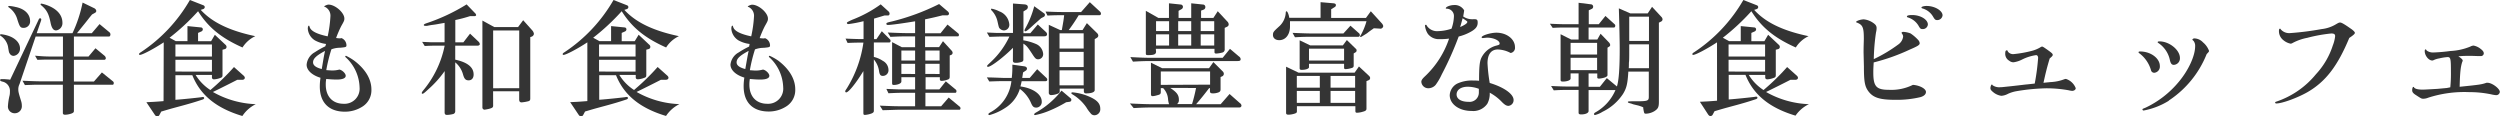 <svg xmlns="http://www.w3.org/2000/svg" viewBox="0 0 575.04 26.68"><defs><style>.cls-1{fill:#343434;}</style></defs><title>title-5</title><g id="Layer_2" data-name="Layer 2"><g id="Layer_1-2" data-name="Layer 1"><path class="cls-1" d="M2,8.26c1.6.56,2.6,1.65,2.6,2.88a1.64,1.64,0,0,1-1.48,1.71,1,1,0,0,1-.84-.47c-.22-.31-.22-.31-.45-1.74A4,4,0,0,0,.14,8.23C0,8.15,0,8.12,0,8.06s.08-.19.22-.19A8,8,0,0,1,2,8.26Zm2.52,11-.14.33a2.72,2.72,0,0,0-.17.81c0,.65,0,.76.65,2.86a3.41,3.41,0,0,1,.16,1,1.62,1.62,0,0,1-1.62,1.79,1.54,1.54,0,0,1-1.57-1.71,13.63,13.63,0,0,1,.39-2.46,4.23,4.23,0,0,0,.06-.79A2.18,2.18,0,0,0,.5,18.76c-.36-.11-.47-.2-.47-.34s.11-.22.33-.22l.65,0,1,.08.33.06L8.88,4.54c.08-.23.22-.34.36-.34a.28.28,0,0,1,.25.31,1.11,1.11,0,0,1-.05.25l-1,2.88h8.23A30.68,30.68,0,0,0,19,.59L21.7,1.9a.83.83,0,0,1,.45.62.52.52,0,0,1-.28.42l-.7.39c-.28.34-.56.67-.81,1-.56.73-1.12,1.4-1.71,2.13L17.7,7.64h3.41l1.79-2.1,2.27,1.88a.66.66,0,0,1,.23.5c0,.26-.14.48-.31.48H17V13h3.36l1.6-1.9,2.13,1.76a.87.87,0,0,1,.25.53.37.37,0,0,1-.36.37H17v5h4.6l1.84-2.1L26,18.73a.48.48,0,0,1,.17.37c0,.22-.11.39-.22.39H17v6c0,.31-.11.42-.47.59a4.8,4.8,0,0,1-1.54.31c-.37,0-.53-.14-.53-.39V19.49H10c-.53,0-1.23,0-2,0l-2.27.08-.56-1c2.52.11,3.5.14,4.84.14h4.46v-5H11.82c-.31,0-.87,0-1.52,0l-1.7.05-.54-.95C10.19,13,11,13,11.82,13h2.66V8.4H8.2Zm-1-17.67C5.66,2,6.92,3.25,6.92,4.84A1.47,1.47,0,0,1,5.43,6.41c-.73,0-.89-.22-1.43-1.9A5,5,0,0,0,2,1.68c-.09-.06-.11-.11-.11-.17s.08-.14.25-.14A9.14,9.14,0,0,1,3.44,1.57ZM11,1.26c2.19.87,3.36,2.24,3.36,4A1.67,1.67,0,0,1,12.91,7c-.62,0-1-.5-1.26-1.68-.42-2.16-.9-3.05-2.19-4.12C9.35,1.09,9.32,1,9.32,1a.2.2,0,0,1,.2-.17A8.25,8.25,0,0,1,11,1.26Z"/><path class="cls-1" d="M37.66,9.74c-2.35,1.54-4.93,2.89-5.49,2.89a.19.19,0,0,1-.19-.17c0-.14.14-.28.42-.45A35.75,35.75,0,0,0,43.68,0l3.14,1.23a.48.48,0,0,1,.28.39.52.52,0,0,1-.4.48l-.53.17c2.61,2.85,6.58,4.79,12.55,6.05a7,7,0,0,0-2.94,2.6c-4.9-2.18-7.87-4.62-10.22-8.34A50.29,50.29,0,0,1,39,8.68l1.43.78h2.69V6l3.11.31a.44.44,0,0,1,.42.42.55.55,0,0,1-.28.48l-.81.36v1.9h3L49.42,8l2.38,2.24a.73.73,0,0,1,.31.53.53.53,0,0,1-.34.51l-.59.16v5.8c0,.45-.11.56-.53.7a4.77,4.77,0,0,1-1.4.31c-.33,0-.5-.17-.5-.45v-.56H45a10.94,10.94,0,0,0,3.39,3.47,52.2,52.2,0,0,0,5.43-5.29l2.07,1.85c.31.25.42.45.42.61,0,.34-.31.51-.73.48l-.19,0-.82,0c-1.59.82-4.11,2.08-5.6,2.8a21.44,21.44,0,0,0,9.86,2.8,7.87,7.87,0,0,0-3.08,2.72c-6-1.79-9.69-4.82-11.51-9.38H40.35v5.66c2.18-.17,4.48-.42,5.91-.59a2.49,2.49,0,0,1,.42-.06.26.26,0,0,1,.28.25c0,.14-.12.26-.37.34-1.59.53-2.85.92-6,1.76-1.54.42-1.63.45-3.5,1l-.39.73a.62.62,0,0,1-.54.39c-.19,0-.36-.11-.56-.39l-1.93-2.88c1.91-.09,2.21-.11,3.95-.25ZM48.75,13V10.22h-8.4V13Zm0,3.47V13.75h-8.4v2.71Z"/><path class="cls-1" d="M75,10.11a7.07,7.07,0,0,1-2.54-.81,3.44,3.44,0,0,1-1.66-2.69c0-.39.09-.7.23-.7s.08,0,.25.45c.36.84,1.74,1.51,4.09,2A27.74,27.74,0,0,0,76,3.81a2.24,2.24,0,0,0-1.12-2.16c-.28-.11-.31-.14-.31-.19s.62-.4,1-.4c1.51,0,3.64,1.85,3.64,3.2,0,.44-.06.58-.73,1.76a24.76,24.76,0,0,0-1.17,2.72,6.16,6.16,0,0,0,.78.08,1.24,1.24,0,0,0,.45-.06,1.81,1.81,0,0,1,1.15,1.63c0,.42-.09.47-1.46.59a5.84,5.84,0,0,0-2,.36,35.12,35.12,0,0,0-1.18,4.79c1.15.08,1.15.08,1.4.08A6.1,6.1,0,0,0,78.06,16c.65.11,1.46.9,1.46,1.43s-.64.87-2.1.87c-.7,0-1.6-.06-2.38-.14a6.81,6.81,0,0,0-.11,1.31c0,2.72,1.57,4.4,4.11,4.4a3.47,3.47,0,0,0,3.67-3.75,9.74,9.74,0,0,0-3.08-6.84c-.17-.14-.22-.22-.22-.3a.18.18,0,0,1,.19-.14,12,12,0,0,1,1.91,1.14c2.55,1.94,3.92,4.23,3.92,6.61a4.44,4.44,0,0,1-1.93,3.84,7.43,7.43,0,0,1-4.18,1.26c-3.66,0-5.76-2.1-5.76-5.8a12.72,12.72,0,0,1,.16-2c-2-.61-3.19-1.76-3.19-3A3.62,3.62,0,0,1,72.44,12a18.41,18.41,0,0,1,2.38-1.34Zm-.22,1.59c-2,1.07-2.77,1.77-2.77,2.64,0,.7.67,1.2,2,1.54C74.4,13.58,74.45,13.16,74.76,11.7Z"/><path class="cls-1" d="M102.28,16.35a23.86,23.86,0,0,1-3.72,4.15c-.9.84-1.18,1.06-1.37,1.06s-.17-.08-.17-.2.08-.25.39-.64a23.16,23.16,0,0,0,4.87-10.22h-1.42c-1,0-1.6,0-3.17.08l-.59-.95,2,.09c.76,0,1.43,0,1.74,0h1.42V5.26c-1.59.28-2,.37-2.66.45s-1.2.2-1.34.23-.39,0-.53,0-.25-.08-.25-.19.08-.23.75-.45a43.49,43.49,0,0,0,9.1-4.29l1.93,2a.76.76,0,0,1,.26.45c0,.14-.2.28-.4.25h0l-1,0a34.34,34.34,0,0,1-3.39.9V9.74h1.85l1.54-2L110,9.52a1,1,0,0,1,.37.62c0,.19-.23.36-.48.36h-5.18v3.22c2.83.62,4.23,1.74,4.23,3.42,0,.84-.45,1.34-1.15,1.34s-1-.34-1.29-1.37a5.47,5.47,0,0,0-1.79-2.77V25.59a.64.64,0,0,1-.53.65,6.1,6.1,0,0,1-1.37.19c-.37,0-.54-.17-.54-.59Zm11.15,7.93c0,.39-.14.53-.81.72a10.38,10.38,0,0,1-1.15.23.51.51,0,0,1-.51-.56V4.73l2.72,1.49h5.49l1.17-1.57L122.44,7a1.49,1.49,0,0,1,.37.79.78.78,0,0,1-.53.64l-.31.11V22.65c0,.37-.09.51-.39.62a9.51,9.51,0,0,1-1.6.28c-.39,0-.56-.23-.56-.67V21h-6Zm6-4V7h-6v13.3Z"/><path class="cls-1" d="M135.1,9.74c-2.35,1.54-4.93,2.89-5.49,2.89a.19.19,0,0,1-.19-.17c0-.14.14-.28.42-.45A35.75,35.75,0,0,0,141.12,0l3.14,1.23a.48.48,0,0,1,.28.39.52.52,0,0,1-.4.48l-.53.17c2.61,2.85,6.58,4.79,12.55,6.05a7,7,0,0,0-2.94,2.6c-4.9-2.18-7.87-4.62-10.22-8.34a50.29,50.29,0,0,1-6.56,6.1l1.43.78h2.69V6l3.11.31a.44.44,0,0,1,.42.42.55.55,0,0,1-.28.48l-.81.36v1.9h3l.9-1.48,2.38,2.24a.73.73,0,0,1,.31.53.53.53,0,0,1-.34.51l-.59.16v5.8c0,.45-.11.56-.53.7a4.77,4.77,0,0,1-1.4.31c-.33,0-.5-.17-.5-.45v-.56h-3.78a10.94,10.94,0,0,0,3.39,3.47,52.2,52.2,0,0,0,5.43-5.29l2.07,1.85c.31.25.42.45.42.61,0,.34-.31.51-.73.48l-.19,0-.82,0c-1.59.82-4.11,2.08-5.6,2.8a21.44,21.44,0,0,0,9.86,2.8,7.87,7.87,0,0,0-3.08,2.72c-6-1.79-9.69-4.82-11.51-9.38h-3.86v5.66c2.18-.17,4.48-.42,5.91-.59a2.49,2.49,0,0,1,.42-.06.26.26,0,0,1,.28.25c0,.14-.12.26-.37.34-1.59.53-2.85.92-6,1.76-1.54.42-1.63.45-3.5,1l-.39.73a.62.62,0,0,1-.54.39c-.19,0-.36-.11-.56-.39l-1.93-2.88c1.91-.09,2.21-.11,3.95-.25ZM146.19,13V10.22h-8.4V13Zm0,3.47V13.75h-8.4v2.71Z"/><path class="cls-1" d="M172.42,10.11a7.07,7.07,0,0,1-2.54-.81,3.44,3.44,0,0,1-1.66-2.69c0-.39.09-.7.23-.7s.08,0,.25.45c.36.84,1.74,1.51,4.09,2a27.74,27.74,0,0,0,.64-4.53,2.24,2.24,0,0,0-1.12-2.16c-.28-.11-.31-.14-.31-.19s.62-.4,1-.4c1.51,0,3.64,1.85,3.64,3.2,0,.44-.06.58-.73,1.76a24.76,24.76,0,0,0-1.17,2.72,6.16,6.16,0,0,0,.78.08,1.24,1.24,0,0,0,.45-.06,1.81,1.81,0,0,1,1.15,1.63c0,.42-.09.47-1.46.59a5.84,5.84,0,0,0-2,.36,35.12,35.12,0,0,0-1.18,4.79c1.15.08,1.15.08,1.4.08A6.1,6.1,0,0,0,175.5,16c.65.11,1.46.9,1.46,1.43s-.64.87-2.1.87c-.7,0-1.6-.06-2.38-.14a6.81,6.81,0,0,0-.11,1.31c0,2.72,1.57,4.4,4.11,4.4a3.47,3.47,0,0,0,3.67-3.75,9.74,9.74,0,0,0-3.08-6.84c-.17-.14-.22-.22-.22-.3a.18.18,0,0,1,.19-.14A12,12,0,0,1,179,13.94c2.55,1.94,3.92,4.23,3.92,6.61a4.44,4.44,0,0,1-1.93,3.84,7.43,7.43,0,0,1-4.18,1.26c-3.66,0-5.76-2.1-5.76-5.8a12.72,12.72,0,0,1,.16-2c-2-.61-3.19-1.76-3.19-3a3.62,3.62,0,0,1,1.91-2.8,18.41,18.41,0,0,1,2.38-1.34Zm-.22,1.59c-2,1.07-2.77,1.77-2.77,2.64,0,.7.67,1.2,2,1.54C171.84,13.58,171.89,13.16,172.2,11.7Z"/><path class="cls-1" d="M201,13.1a6.07,6.07,0,0,1,2.07.9,2.38,2.38,0,0,1,1.29,2,1.3,1.3,0,0,1-1.29,1.46c-.53,0-.73-.26-.87-1.07a5.19,5.19,0,0,0-1.2-2.71V25.48c0,.31-.14.45-.53.62a5.6,5.6,0,0,1-1.49.33c-.33,0-.39-.08-.39-.5V16.35c-1.73,2.83-3.41,4.9-3.95,4.9a.22.22,0,0,1-.22-.25c0-.11,0-.14.36-.67A27.11,27.11,0,0,0,198.6,9.8h-.36c-.87,0-1.57,0-3.28.08l-.47-1c2.21.09,3,.11,3.75.11h.39V4.87a27.83,27.83,0,0,1-3.47.67c-.22,0-.36-.11-.36-.25s0-.19,1.23-.75A28.66,28.66,0,0,0,202.58,1l1.85,1.68a.74.74,0,0,1,.19.48c0,.19-.14.39-.3.39l-.84,0c-1,.31-1.26.39-2.44.73V9h.56l1.23-1.82,1.88,1.88a.48.48,0,0,1,.14.34c0,.19-.11.36-.25.36H201Zm1.37,11.2c2.77.12,3.78.14,4.85.14h3.27v-3.1h-1.76c-1.37,0-2.19,0-4.37.11l-.48-1,2.78.11c.89,0,1.68,0,2.07,0h1.76v-2.8h-3.16v1c0,.42-.81.78-1.77.78-.28,0-.36-.11-.36-.44V9.69l2.24,1.17h3.05V8.37h-1.45c-1.35,0-2.13,0-4.23.11l-.62-1c2.61.11,3.64.14,4.85.14h1.45V4.9c-2.88.48-5.51.84-6.24.84-.25,0-.37-.08-.37-.28s.17-.28,1.29-.53a51.66,51.66,0,0,0,10.84-4l2,1.7a.78.78,0,0,1,.28.51.42.42,0,0,1-.39.39h-1.12c-1.54.39-2.41.59-4,.92v3.2h3.56l1.6-2,2.43,2a.45.45,0,0,1,.2.37c0,.19-.09.33-.2.33h-7.59v2.49H216l.9-1.37,2,2.19a.8.8,0,0,1,.22.5.54.54,0,0,1-.36.48l-.31.11v4.87c0,.45-.11.59-.59.73a4.09,4.09,0,0,1-1.23.25c-.31,0-.45-.11-.45-.39v-.45h-3.28v2.8h3.17l1.48-1.85,2.33,1.93A.51.51,0,0,1,220,21c0,.2-.11.34-.22.34h-6.92v3.1h3.62l1.73-2,2.58,2.13a.53.53,0,0,1,.14.36c0,.14-.11.31-.2.31H207.26c-1.4,0-1.82.06-4.23.11Zm8.12-10.38v-2.3h-3.16v2.3Zm0,3.1V14.67h-3.16V17Zm5.63-3.1v-2.3h-3.28v2.3Zm0,3.1V14.67h-3.28V17Z"/><path class="cls-1" d="M233,11c-2.18,2.19-5.07,4.37-5.74,4.37-.11,0-.2,0-.2-.17s0-.14,1-1.09a18.85,18.85,0,0,0,4.12-5.71h-1.46c-.61,0-.73,0-3.13.08l-.59-1,2.1.09c.67,0,1.29,0,1.62,0H233V.81l2.69.2c.47.05.73.25.73.61a.72.72,0,0,1-.37.62l-.64.39v5H237l1.71-2,1.88,1.74a.77.77,0,0,1,.25.5c0,.31-.23.48-.59.48h-4.87v.92a12.63,12.63,0,0,1,2.85.82,2.7,2.7,0,0,1,1.71,2.26,1.17,1.17,0,0,1-1.15,1.29c-.5,0-.72-.22-1.4-1.29-1-1.51-1.23-1.82-2-2.32v3.64a.5.5,0,0,1-.39.56,3.84,3.84,0,0,1-1.32.22c-.53,0-.7-.14-.7-.58Zm-6,6.81c1.06,0,2.07.05,3.72.11h2a20.09,20.09,0,0,0,.14-2.24v-.81l2.77.39c.36.06.59.25.59.53a.58.58,0,0,1-.31.48l-.59.39c-.08.62-.11.7-.19,1.26h1.73l1.71-2,2.13,2a.65.65,0,0,1,.19.42c0,.2-.16.34-.44.34H235c-.12.56-.14.64-.28,1.2,2.94.42,4.9,1.82,4.9,3.5a1.29,1.29,0,0,1-1.26,1.37c-.56,0-.84-.22-1.18-1a7.84,7.84,0,0,0-2.6-3.3,7.93,7.93,0,0,1-3.39,4.39,12.66,12.66,0,0,1-3.59,1.63c-.16,0-.25-.06-.25-.2s.11-.22.37-.39a9.31,9.31,0,0,0,4.92-7.22h-1.93c-.67,0-.75,0-3.16.08Zm2.91-15.18a3.51,3.51,0,0,1,2.24,2.91A1.28,1.28,0,0,1,230.92,7a1.4,1.4,0,0,1-.87-.36c-.28-.25-.28-.25-.59-1.63a5.37,5.37,0,0,0-1.26-2.49c-.2-.19-.25-.31-.25-.39S228,2,228.09,2A6.26,6.26,0,0,1,229.88,2.63Zm9.55,1.57-1.77,1.57c-1.2,1.12-1.62,1.43-1.84,1.43a.18.18,0,0,1-.2-.2,1.43,1.43,0,0,1,.14-.39,21.14,21.14,0,0,0,2.1-5.18l2.24,1.62a.41.41,0,0,1,.22.37.51.51,0,0,1-.3.47Zm6.75,18.37a.48.48,0,0,1,.22.42.44.44,0,0,1-.42.42l-.78.11a29.53,29.53,0,0,1-4,2,16.49,16.49,0,0,1-3.13.95c-.14,0-.23-.06-.23-.17s.12-.22.37-.39a19.74,19.74,0,0,0,5.93-5.07ZM240.49,2.66c2,.08,2.77.11,3.75.11h4.43l2-2.27,2.4,2.22a.74.74,0,0,1,.17.42.34.34,0,0,1-.36.36h-4.76a38.58,38.58,0,0,1-2.3,3.42H249l1-1.6,2.4,2.35a.88.88,0,0,1,.23.53.66.66,0,0,1-.34.51L251.8,9V20.72c0,.48-.72.76-2,.76-.34,0-.5-.17-.5-.56v-.54h-5.55V21c0,.37-.19.51-1,.73a4.69,4.69,0,0,1-.92.14.52.52,0,0,1-.59-.59V5.71l2.63,1.21h.37c.33-1.91.42-2.33.53-3.42h-.51c-1.14,0-1.76,0-3.33.08Zm8.77,8.51V7.67h-5.55v3.5Zm0,4.26v-3.5h-5.55v3.5Zm0,4.2V16.18h-5.55v3.45ZM250,22c2.21.87,3.08,1.71,3.08,3a1.37,1.37,0,0,1-1.34,1.51,1.07,1.07,0,0,1-.9-.48,8.32,8.32,0,0,1-.95-1.31,10.22,10.22,0,0,0-3.19-3c-.2-.14-.28-.22-.28-.31s.11-.17.3-.17A12.52,12.52,0,0,1,250,22Z"/><path class="cls-1" d="M259.9,23.8c2.94.14,4.11.17,5.51.17h3.5a2.84,2.84,0,0,1-.11-.37,5.24,5.24,0,0,1-.14-.92,4,4,0,0,0-1.12-2.41H267v.9c0,.45-.17.59-.87.75a4.4,4.4,0,0,1-1,.2c-.28,0-.39-.14-.39-.48V14.42l2.55,1.26H278.1l1-1.4,2.1,2.1a.8.8,0,0,1,.3.59.64.64,0,0,1-.44.61l-.31.14v2.83c0,.42-.17.62-.65.76a3.51,3.51,0,0,1-1.06.17c-.56,0-.73-.12-.73-.54v-.67h-.19c-1.07,1.4-2.05,2.63-3,3.7h5.65l2.05-2.35,2.38,2.1a.76.76,0,0,1,.36.58.45.45,0,0,1-.47.42H265.41c-1.29,0-2.24,0-4.65.14ZM260,13.13c2.72.14,3.28.17,5.52.17h15.71l1.68-2.07L285,13a.79.79,0,0,1,.37.59c0,.33-.17.45-.7.45H265.47c-1.74,0-2.52,0-4.87.14Zm5.91-1.26c0,.62-.48.81-1.82.81-.45,0-.53-.08-.53-.44V2.49l2.88,1.63h2.44V.76l2.69.28a.55.55,0,0,1,.53.53.64.64,0,0,1-.37.56l-.64.36V4.12H274V.76l2.69.28a.56.56,0,0,1,.56.58.63.63,0,0,1-.45.62l-.53.2V4.12h2.83l1-1.54,2.16,2.32a1,1,0,0,1,.36.7c0,.28-.16.48-.56.64l-.36.17v4.9a.72.72,0,0,1-.59.79,7.12,7.12,0,0,1-1.34.22c-.31,0-.42-.11-.42-.36v-.73H265.86Zm3-4.73V4.87h-3V7.14Zm-3,3.33h3V7.9h-3Zm12.43,9V16.44H267v3.08Zm-9.18.75c1.54,1,2,1.65,2,2.72a1.13,1.13,0,0,1-.42,1h3.45a36.94,36.94,0,0,0,.92-3.7ZM274,7.14V4.87H271V7.14ZM271,10.47H274V7.9H271Zm8.29-3.33V4.87h-3.11V7.14Zm-3.11,3.33h3.11V7.9h-3.11Z"/><path class="cls-1" d="M296.72,4.87c0,.45,0,.93,0,1.21,0,1.87-1,3.16-2.49,3.16-.84,0-1.43-.48-1.43-1.18s.14-.81,1.57-2.12a4.57,4.57,0,0,0,1.37-3c0-.23.06-.34.2-.34s.47.56.61,1.49h7.2V.5l3,.26c.36.05.53.16.53.44a.53.53,0,0,1-.31.45l-.78.48v2h8l1.12-1.54,2.52,2.77a1.3,1.3,0,0,1,.34.64.69.69,0,0,1-.53.59h-.14L316,6.5c-.28.22-.51.36-.59.42-.34.25-.65.47-.95.72-1.38.87-1.38.87-1.46.87s-.14,0-.14-.11,0-.11.17-.36a14.45,14.45,0,0,0,1.29-3.17Zm1.59,20.75c0,.25-.11.36-.42.48a4.86,4.86,0,0,1-1.51.28c-.39,0-.56-.12-.56-.42V15.34l2.88,1.38h12.88l1-1.43,2.15,2c.34.31.42.45.42.67a.53.53,0,0,1-.36.5l-.48.2V25c0,.37-.22.54-.84.7a5.17,5.17,0,0,1-1.31.23c-.31,0-.4-.09-.4-.45V24.42H298.31Zm-1-18.06c2.66.11,3.67.14,4.85.14H309l1.63-1.79,1.93,1.71a.57.57,0,0,1,.22.44.36.36,0,0,1-.39.4H302.18c-1.66,0-2.22,0-4.32.11Zm6.27,12.6V17.47h-5.29v2.69Zm0,3.5V20.92h-5.29v2.74Zm-2.49-8.2c0,.33-.73.61-1.68.61-.33,0-.47-.11-.47-.36V9.27l2.43,1.17h7.51l.92-1.23,1.93,1.88c.25.22.31.31.31.5a.49.49,0,0,1-.31.48l-.36.22v2.8c0,.34-.14.48-.59.59a5.42,5.42,0,0,1-1.23.22c-.28,0-.39-.08-.39-.33v-.9h-8.07Zm0-1.54h8.07V11.2h-8.07Zm10.61,6.24V17.47h-5.65v2.69Zm0,3.5V20.92h-5.65v2.74Z"/><path class="cls-1" d="M331.16,9a3.15,3.15,0,0,1-2.72-1.2,4.28,4.28,0,0,1-.67-1.9.19.19,0,0,1,.19-.2c.09,0,.14,0,.23.22a2.81,2.81,0,0,0,2.6,1.24,10.34,10.34,0,0,0,3.08-.56,9.34,9.34,0,0,0,.56-2.92A1.68,1.68,0,0,0,332.78,2c-.17,0-.22,0-.22-.11,0-.34,1.06-.73,1.9-.73a2.47,2.47,0,0,1,2.32,1.23c-.08.65-.14.9-.22,1.4a3.69,3.69,0,0,0,2.46.62c.73,0,.87.14.87.81,0,.9-.5,1.51-1.76,2.18a11.06,11.06,0,0,1-2.61,1,73.49,73.49,0,0,1-3.89,8.71,13.38,13.38,0,0,1-1.43,2.44,2.26,2.26,0,0,1-1.68.75,1.59,1.59,0,0,1-1.59-1.48c0-.37.25-.73.89-1.32a21,21,0,0,0,5.49-8.62A14.51,14.51,0,0,1,331.16,9Zm10-.25a.49.49,0,0,1-.19,0,.18.18,0,0,1-.17-.17c0-.42,2.07-1.06,3.39-1.06,2.38,0,4.28,1.48,4.28,3.33a1.2,1.2,0,0,1-1,1.34,6.68,6.68,0,0,0-2.94-.81c-1.54,0-2.38,1.12-2.38,3.17a37.7,37.7,0,0,0,.51,4.53c3.3,1,5.49,2.55,5.49,3.92a1.31,1.31,0,0,1-1.18,1.35c-.45,0-.84-.23-1.46-.84a11.07,11.07,0,0,0-2.85-2.19,4.8,4.8,0,0,1-.56,2.55,3.94,3.94,0,0,1-3.64,1.65c-2.83,0-5-1.57-5-3.64a3.2,3.2,0,0,1,1.68-2.63,8,8,0,0,1,3.7-.73,11.76,11.76,0,0,1,1.37.06c0-3,.11-4.23.45-5.1a5.3,5.3,0,0,1,3.56-3c.61-.16.72-.22.72-.47,0-.7-1.4-1.35-2.91-1.35Zm-1,11.68a7.32,7.32,0,0,0-2.57-.48c-1.51,0-2.55.7-2.55,1.77s1.09,1.7,2.74,1.7a2.13,2.13,0,0,0,2.38-2.18ZM335.86,6.22c1.09-.48,1.65-.87,1.65-1.18,0-.11-.11-.22-1.09-.84C336.22,5,336.17,5.15,335.86,6.22Z"/><path class="cls-1" d="M356.5,5.46c1.9.08,2.6.11,3.75.11h2.85V.64L366,1a.53.53,0,0,1,.45.56.53.53,0,0,1-.25.45l-.76.36V5.57h2.3l1.54-1.9,2.1,1.9a.49.49,0,0,1,.16.34c0,.22-.14.42-.28.42H365.4V9.1h2l.76-1.34,1.93,2a1,1,0,0,1,.28.59.42.42,0,0,1-.23.37l-.39.25v6.3c0,.22-.17.36-.56.53a5.39,5.39,0,0,1-1.37.28c-.28,0-.42-.08-.42-.25v-.93h-2v3.06H368l1.59-2,2.33,1.93c.44-1.43.64-4.14.64-8.76,0-1.43-.08-5.46-.2-9.21L375,3.08h4l1-1.51,2.18,2.35a.82.82,0,0,1,.23.53.57.57,0,0,1-.28.48l-.56.28v18.2c0,1.26-.2,1.62-1.07,2.18a4.1,4.1,0,0,1-1.87.56c-.42,0-.45,0-.65-1.2,0-.17,0-.28-.05-.28s-.14-.11-1.07-.39L375.7,24l-.56-.2a2.17,2.17,0,0,1-.42-.11c-.19-.06-.28-.11-.28-.22s0-.17,1-.17h.67c2.8,0,3.11-.09,3.14-.93v-5.9h-4.71c-.16,2.82-.42,3.83-1.23,5.15a11.73,11.73,0,0,1-4.7,4.09,5.86,5.86,0,0,1-1.74.75.22.22,0,0,1-.22-.25c0-.11.08-.2.28-.34a10.67,10.67,0,0,0,4.65-5.15H365.4v4.82c0,.45-.7.78-1.71.78-.42,0-.59-.11-.59-.42V20.69h-2.57c-1.15,0-1.6,0-3.14.09l-.61-1c2,.09,2.74.12,3.75.12h2.57V16.88h-1.84v1.18c0,.39-.76.7-1.8.7-.36,0-.5-.11-.5-.39V7.87L361.4,9.1h1.7V6.33h-2.85c-1.26,0-1.63,0-3.11.08Zm10.86,7.08V9.86h-6.1v2.68Zm0,3.59V13.3h-6.1v2.83Zm7.39-4.71c0,1.46,0,2.44-.05,2.78s0,.81-.06,1.48h4.65V10.19h-4.54Zm0-2h4.54V3.84h-4.54Z"/><path class="cls-1" d="M394.94,9.74c-2.35,1.54-4.93,2.89-5.49,2.89a.19.19,0,0,1-.19-.17c0-.14.14-.28.42-.45A35.75,35.75,0,0,0,401,0l3.14,1.23a.48.48,0,0,1,.28.39.52.52,0,0,1-.4.48l-.53.17C406.06,5.12,410,7.06,416,8.32a7,7,0,0,0-2.94,2.6c-4.9-2.18-7.87-4.62-10.22-8.34a50.29,50.29,0,0,1-6.56,6.1l1.43.78h2.69V6l3.11.31a.44.44,0,0,1,.42.42.55.55,0,0,1-.28.48l-.81.36v1.9h3L406.7,8l2.38,2.24a.73.73,0,0,1,.31.53.53.53,0,0,1-.34.51l-.59.16v5.8c0,.45-.11.56-.53.7a4.77,4.77,0,0,1-1.4.31c-.33,0-.5-.17-.5-.45v-.56h-3.78a10.94,10.94,0,0,0,3.39,3.47,52.2,52.2,0,0,0,5.43-5.29l2.07,1.85c.31.25.42.45.42.61,0,.34-.31.51-.73.48l-.19,0-.82,0c-1.59.82-4.11,2.08-5.6,2.8a21.44,21.44,0,0,0,9.86,2.8A7.87,7.87,0,0,0,413,26.6c-6-1.79-9.69-4.82-11.51-9.38h-3.86v5.66c2.18-.17,4.48-.42,5.91-.59a2.49,2.49,0,0,1,.42-.06.26.26,0,0,1,.28.25c0,.14-.12.26-.37.34-1.59.53-2.85.92-6,1.76-1.54.42-1.63.45-3.5,1l-.39.73a.62.62,0,0,1-.54.39c-.19,0-.36-.11-.56-.39L391,23.41c1.91-.09,2.21-.11,3.95-.25ZM406,13V10.22h-8.4V13Zm0,3.47V13.75h-8.4v2.71Z"/><path class="cls-1" d="M428.65,12.07c0-1.51.06-2.58.06-3.17,0-2.6-.25-3.19-1.63-3.72-.08,0-.14-.08-.14-.14,0-.22,1.07-.59,1.77-.59a4.59,4.59,0,0,1,2.07.76c.64.42.87.75.87,1.26a4.33,4.33,0,0,1-.14,1,47.71,47.71,0,0,0-.51,6.13,33.59,33.59,0,0,0,5.58-3.33,2.65,2.65,0,0,0,1.17-1.82,1,1,0,0,0-.22-.64c-.11-.17-.14-.23-.14-.28s.14-.2.39-.2a5.32,5.32,0,0,1,1.68.36,9.64,9.64,0,0,1,1.74,1.49,1.27,1.27,0,0,1,.36.75c0,.4-.36.65-2.18,1.43a45.94,45.94,0,0,1-8.4,3c-.09,1.52-.09,1.74-.09,2.3,0,3.22.67,4,3.59,4A11.14,11.14,0,0,0,440,19.52c1.57.11,3,.89,3,1.62,0,.53-.42.95-1.26,1.2a23.35,23.35,0,0,1-5.74.62c-3.61,0-5.15-.48-6.27-2-.81-1.12-1-2.27-1-5.65Zm14.79-6.44a1.16,1.16,0,0,1-1.24,1.06c-.42,0-.56-.14-.95-.84A4.3,4.3,0,0,0,438.82,4a.24.24,0,0,1-.2-.2c0-.22.42-.34,1.18-.34C441.7,3.44,443.44,4.48,443.44,5.63Zm3.38-2.1a1.22,1.22,0,0,1-1.23,1.09c-.42,0-.56-.11-1-.87a4.1,4.1,0,0,0-2.43-1.82.29.29,0,0,1-.2-.19c0-.2.53-.37,1.21-.37C445,1.37,446.82,2.44,446.82,3.53Z"/><path class="cls-1" d="M468.8,13.33c0-.39-.19-.65-.47-.65a10.55,10.55,0,0,0-3.19,1,6.29,6.29,0,0,1-2,.65,1.6,1.6,0,0,1-1-.37,1.83,1.83,0,0,1-.9-1.73c0-.45.12-.65.34-.65s.11,0,.31.34a1.5,1.5,0,0,0,1.23.53,26.77,26.77,0,0,0,4.45-.81,7.37,7.37,0,0,0,1.65-.7c.31-.2.4-.22.51-.22s.19,0,1.43.89c.86.62,1,.79,1,1s-.11.33-.7.84c-.67,2.24-.92,3.3-1.43,5.6.73-.09,1.4-.14,1.63-.17a10.13,10.13,0,0,0,3.13-.64,1.34,1.34,0,0,1,.4-.09,3.58,3.58,0,0,1,2.26,2.13c0,.34-.36.62-.84.62a5.41,5.41,0,0,1-.81-.14,29.21,29.21,0,0,0-5.12-.45,46.38,46.38,0,0,0-6.89.67,8,8,0,0,0-1.9.59,3.83,3.83,0,0,1-1.54.47,3.77,3.77,0,0,1-1.77-.75c-.56-.45-.75-.67-.75-1s.16-.84.33-.84.06,0,.14.14a2.68,2.68,0,0,0,1.82.47c.28,0,.28,0,2.35-.22s3.53-.42,3.73-.42l1.82-.2A50.48,50.48,0,0,0,468.8,13.33Z"/><path class="cls-1" d="M496.8,15.18a1.43,1.43,0,0,1-1.28,1.56.76.76,0,0,1-.76-.61,7.43,7.43,0,0,0-2.55-3.78c-.25-.17-.31-.23-.31-.34s.09-.17.37-.17C494.7,11.84,496.8,13.41,496.8,15.18Zm2.05,8a16.86,16.86,0,0,1-5.77,2.24.27.27,0,0,1-.28-.23c0-.14,0-.14.7-.42a22.33,22.33,0,0,0,7.7-6c2.21-2.66,3.72-5.94,3.72-8.15a1.84,1.84,0,0,0-.36-1.2c-.28-.25-.28-.25-.28-.31s.2-.28.45-.28a2.84,2.84,0,0,1,2,.92,4.6,4.6,0,0,1,1.38,1.94c0,.19-.06.25-.54.75A22.94,22.94,0,0,1,498.85,23.13Zm2.57-9.8a1.49,1.49,0,0,1-1.4,1.54c-.47,0-.7-.28-.89-1a6.23,6.23,0,0,0-2.63-4c-.14-.06-.2-.14-.2-.23s.14-.17.31-.17C498.93,9.46,501.42,11.48,501.42,13.33Z"/><path class="cls-1" d="M530.8,21.17c-2.27,1.31-5.86,2.63-7.2,2.63-.17,0-.28-.08-.28-.2s.08-.16.25-.22a20,20,0,0,0,9.13-6.3,17.66,17.66,0,0,0,3.89-6.64,8.13,8.13,0,0,0,.53-2.12c0-.45-.25-.62-.89-.62a35.35,35.35,0,0,0-5.52,1,11.93,11.93,0,0,0-3.36,1.18,1.11,1.11,0,0,1-.45.17,3.75,3.75,0,0,1-1.7-.82,2.62,2.62,0,0,1-1-2.24c0-.22.09-.39.23-.39s.11.06.22.2a2.58,2.58,0,0,0,2.13.81A66.19,66.19,0,0,0,534,6.69a8.1,8.1,0,0,0,3.33-1.12c.56-.33.7-.39.95-.39s.79.25,2.38,1.37c.59.39,1,.79,1,1s-.25.48-1.29,1.18C537.71,15.12,535,18.73,530.8,21.17Z"/><path class="cls-1" d="M563.61,20.08a32.28,32.28,0,0,0,.14-3.62c0-3-.08-3.33-.78-3.33a11.7,11.7,0,0,0-1.93.31,4.4,4.4,0,0,0-1.32.42,1.4,1.4,0,0,1-.25.06c-.84,0-1.74-1.12-1.74-2.16,0-.28.06-.39.2-.39s.05,0,.28.28a2.49,2.49,0,0,0,1.54.42,38.61,38.61,0,0,0,3.89-.34,13.74,13.74,0,0,0,4.54-1,2,2,0,0,1,.75-.25,3.63,3.63,0,0,1,1.71.81c.45.34.67.65.67,1a.65.65,0,0,1-.67.61h-.28l-.34,0c-1.45-.05-1.45-.05-1.84-.05-.9,0-1.71,0-2.72.11.64.39,1,.76,1,.95a.81.81,0,0,1-.12.37c-.36,1.17-.5,2.35-.58,5.68,4.7-.48,5-.53,6.18-.92a.77.77,0,0,1,.26,0c1,0,2.8,1.34,2.8,2.1a.83.83,0,0,1-.82.75,6.66,6.66,0,0,1-1.17-.19,24.5,24.5,0,0,0-5.07-.51,27,27,0,0,0-9.44,1.29,2.94,2.94,0,0,1-1.06.23c-.45,0-.45,0-1.74-.84-.64-.4-.86-.7-.86-1.1s.11-.78.28-.78.11,0,.16.14c.23.31.9.48,1.88.48.56,0,.56,0,3.5-.17l2.16-.2Z"/></g></g></svg>